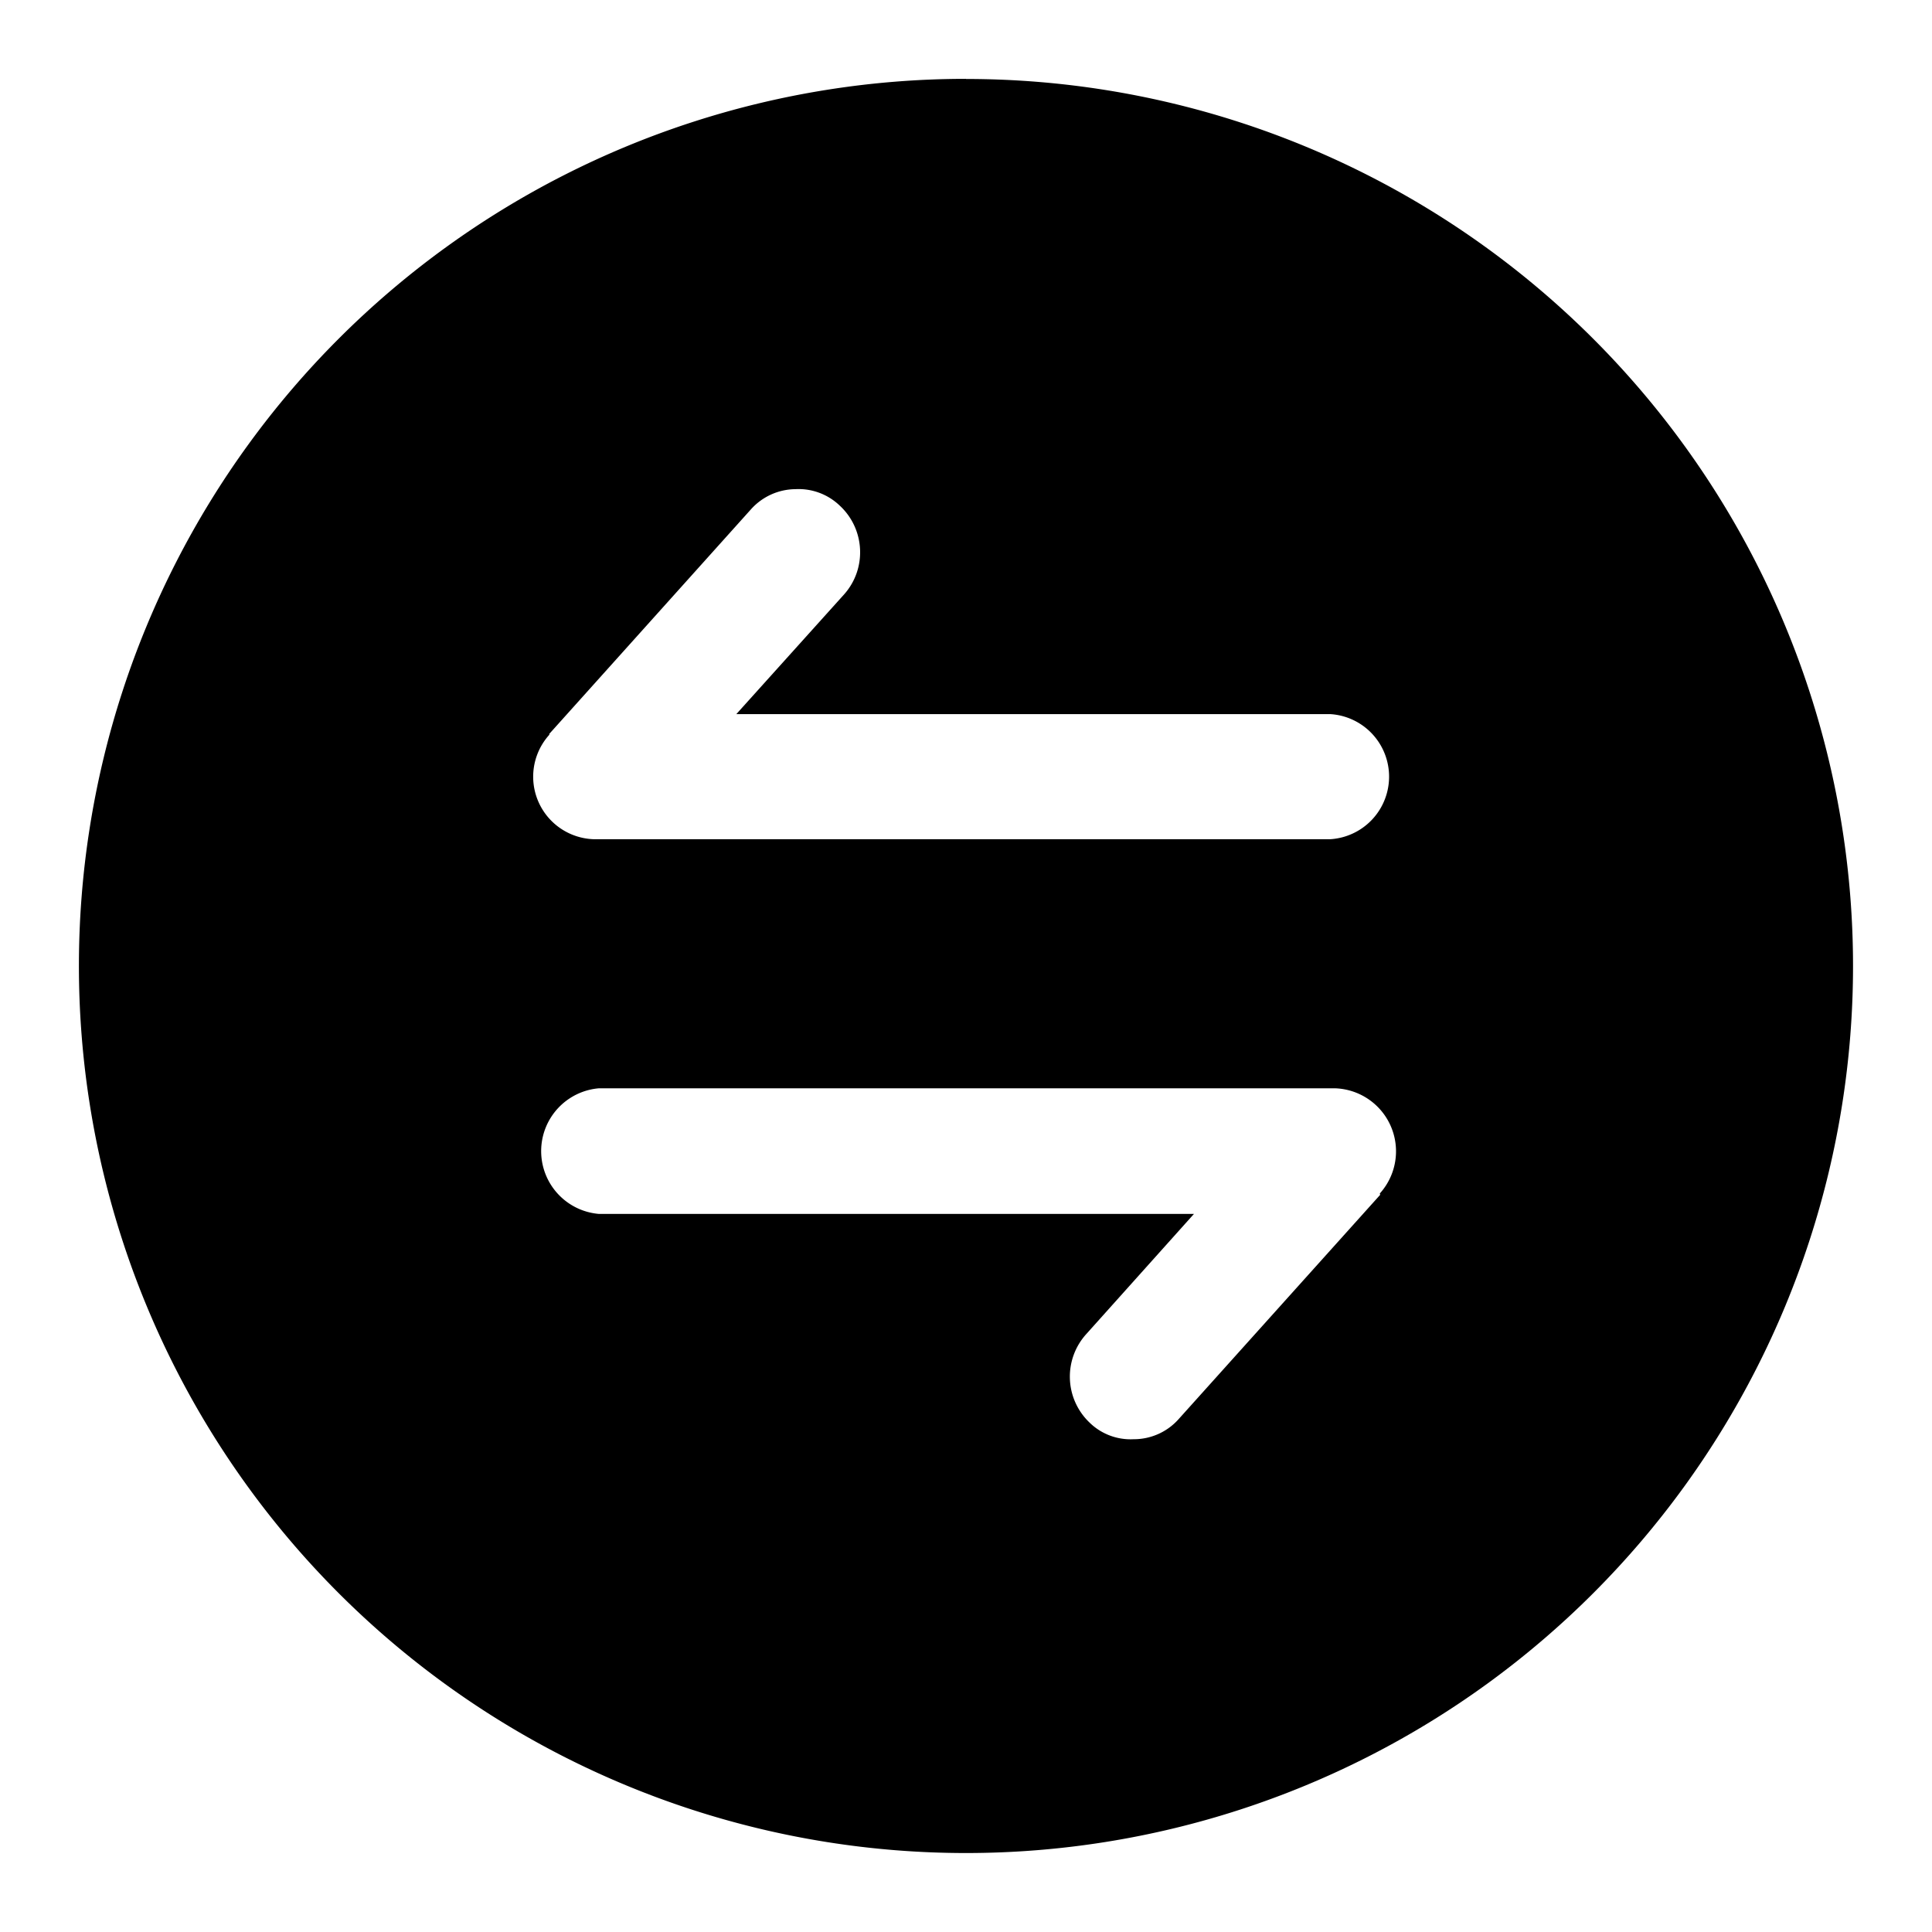 <?xml version="1.0" standalone="no"?><!DOCTYPE svg PUBLIC "-//W3C//DTD SVG 1.1//EN" "http://www.w3.org/Graphics/SVG/1.1/DTD/svg11.dtd"><svg class="icon" width="200px" height="200.00px" viewBox="0 0 1024 1024" version="1.1" xmlns="http://www.w3.org/2000/svg"><path fill="currentColor" d="M731.52 633.28l-107.136 119.232a31.744 31.744 0 0 1-23.552 10.304 31.04 31.04 0 0 1-23.488-8.96 33.6 33.6 0 0 1-1.408-46.976l56.896-63.488h-315.52a33.408 33.408 0 0 1 0-66.56h390.528a33.408 33.408 0 0 1 23.488 55.744M291.008 389.12L398.08 269.888a32 32 0 0 1 23.488-10.624 31.488 31.488 0 0 1 23.488 8.704c13.44 12.416 14.528 33.344 2.368 47.04l-57.152 63.488h314.816a33.216 33.216 0 0 1 0 66.304H314.752a33.152 33.152 0 0 1-23.488-55.488M512 41.792a470.144 470.144 0 1 0 0 940.352A470.144 470.144 0 0 0 512 41.856" /></svg>